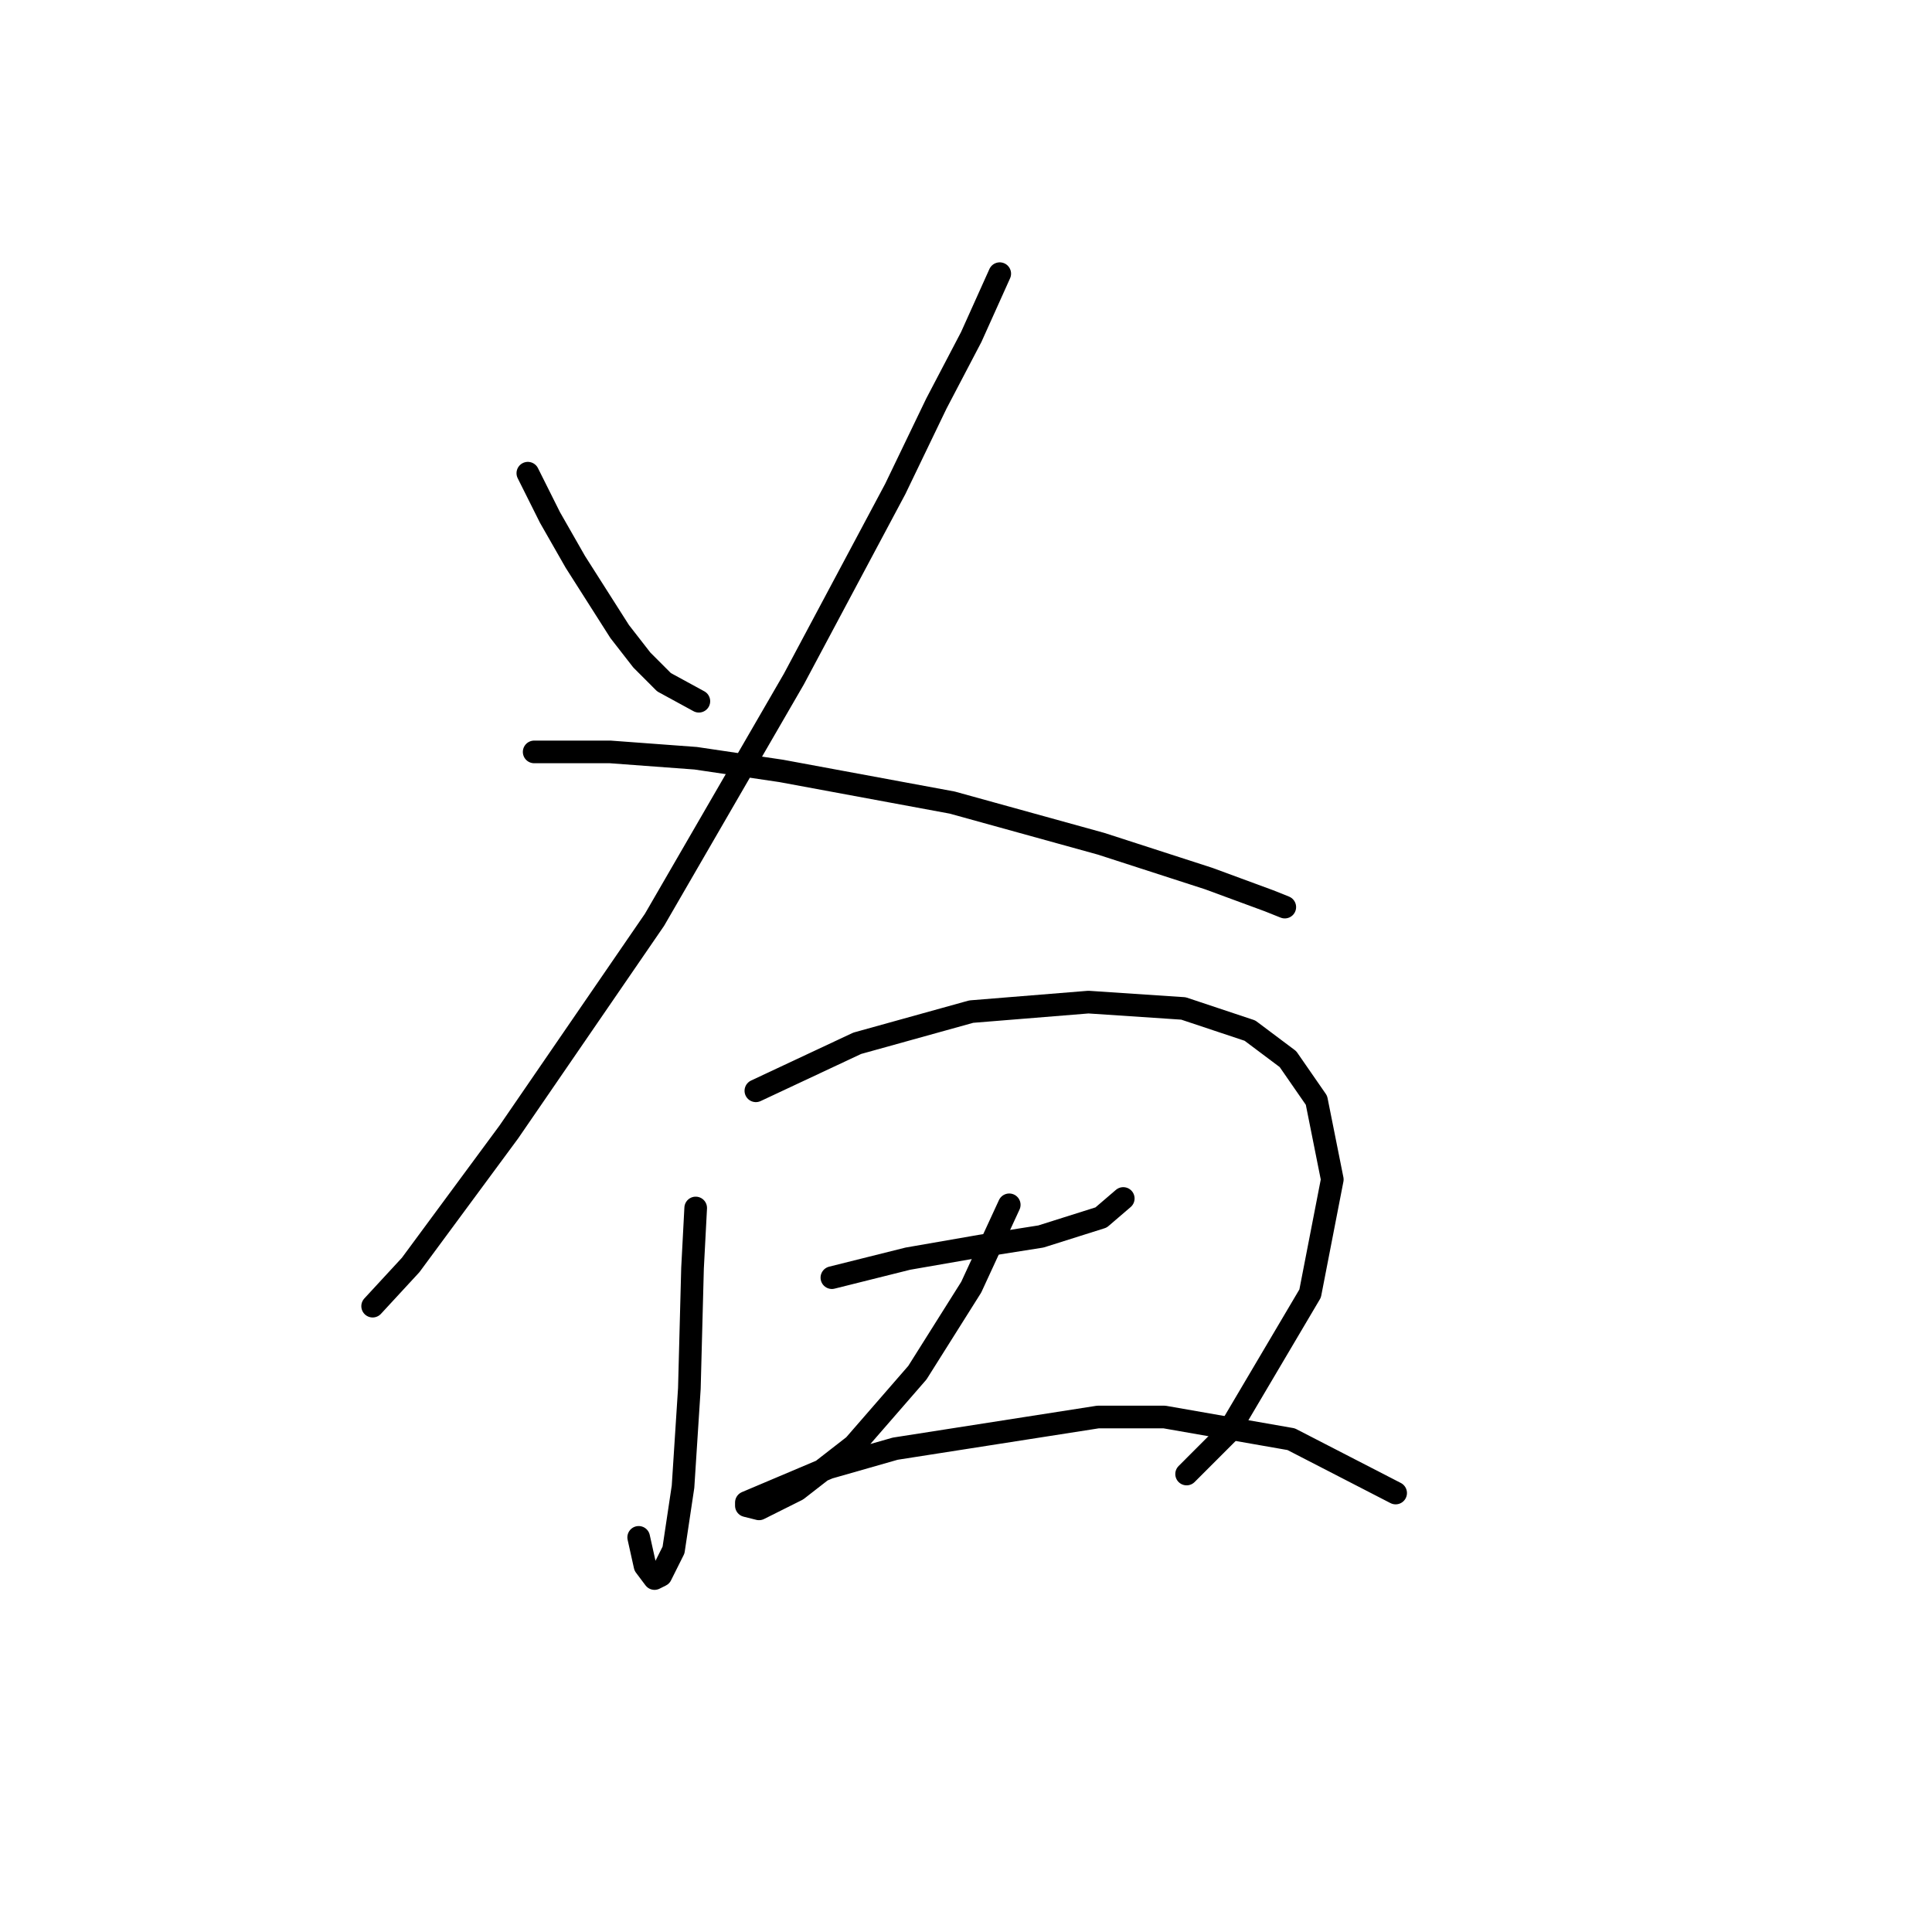 <?xml version="1.0" standalone="no"?>
    <svg width="256" height="256" xmlns="http://www.w3.org/2000/svg" version="1.1">
    <polyline stroke="black" stroke-width="3" stroke-linecap="round" fill="transparent" stroke-linejoin="round" points="69.941 62.701 72.879 68.576 76.236 74.452 82.111 83.684 85.049 87.461 87.987 90.399 92.603 92.917 92.603 92.917 " />
        <polyline stroke="black" stroke-width="3" stroke-linecap="round" fill="transparent" stroke-linejoin="round" points="132.471 36.262 128.694 44.655 124.078 53.468 118.622 64.799 105.193 89.979 86.728 121.874 67.423 149.992 54.413 167.618 49.377 173.073 49.377 173.073 " />
        <polyline stroke="black" stroke-width="3" stroke-linecap="round" fill="transparent" stroke-linejoin="round" points="70.78 99.632 80.852 99.632 92.183 100.471 103.514 102.15 126.176 106.346 145.901 111.802 160.169 116.418 168.143 119.356 170.241 120.195 170.241 120.195 " />
        <polyline stroke="black" stroke-width="3" stroke-linecap="round" fill="transparent" stroke-linejoin="round" points="92.183 160.064 91.764 168.037 91.344 183.985 90.505 196.994 89.246 205.388 87.567 208.745 86.728 209.165 85.469 207.486 84.629 203.709 84.629 203.709 " />
        <polyline stroke="black" stroke-width="3" stroke-linecap="round" fill="transparent" stroke-linejoin="round" points="100.157 144.536 113.586 138.241 128.694 134.044 144.222 132.785 156.812 133.625 165.625 136.562 170.661 140.339 174.438 145.795 176.536 156.287 173.599 171.395 162.687 189.86 157.232 195.316 157.232 195.316 " />
        <polyline stroke="black" stroke-width="3" stroke-linecap="round" fill="transparent" stroke-linejoin="round" points="110.229 169.296 115.265 168.037 120.301 166.778 129.953 165.1 137.927 163.841 145.901 161.323 148.838 158.805 148.838 158.805 " />
        <polyline stroke="black" stroke-width="3" stroke-linecap="round" fill="transparent" stroke-linejoin="round" points="133.73 159.644 131.212 165.1 128.694 170.555 121.56 181.886 113.167 191.539 105.613 197.414 100.577 199.932 98.898 199.512 98.898 199.093 109.809 194.476 118.622 191.958 145.481 187.762 154.294 187.762 171.081 190.699 184.93 197.834 184.93 197.834 " />
        </svg>